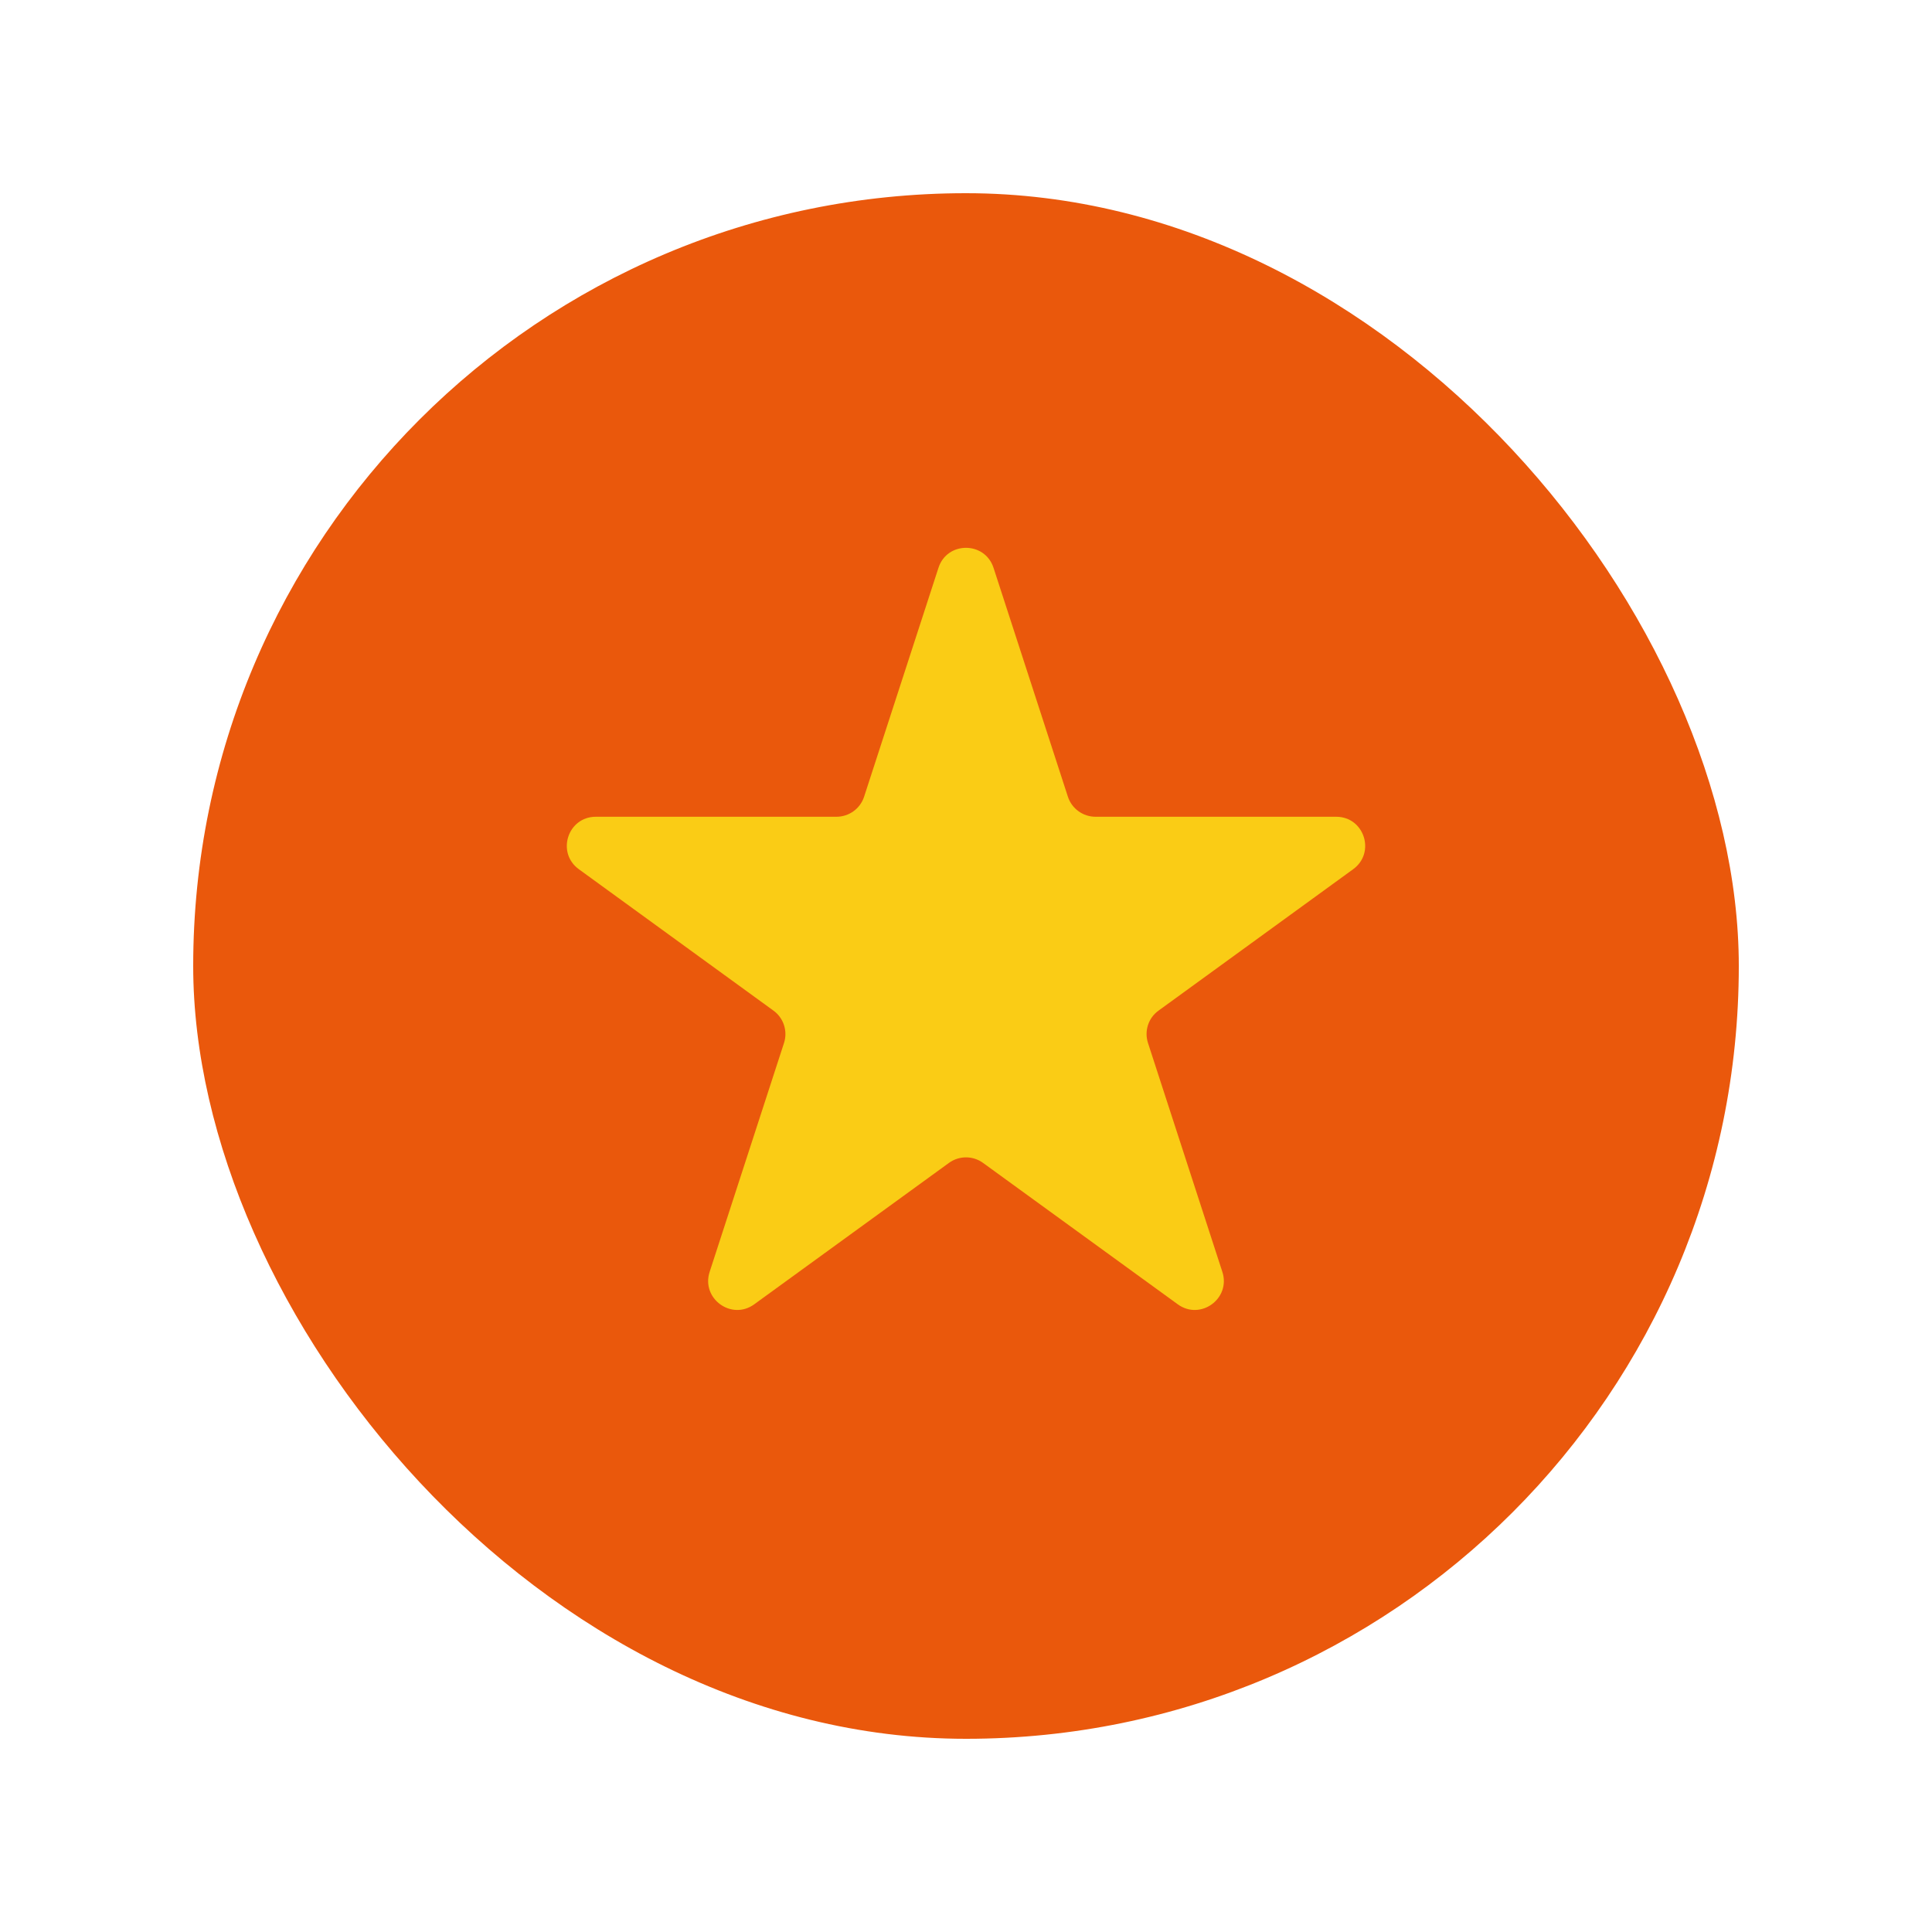 <svg width="20" height="20" viewBox="0 0 20 20" fill="none" xmlns="http://www.w3.org/2000/svg">
<g clip-path="url(#clip0_1_14800)">
<rect x="2" y="2" width="16" height="16" fill="#EA580C"/>
<path d="M9.715 5.878C9.804 5.602 10.195 5.602 10.285 5.878L11.055 8.248C11.095 8.371 11.211 8.455 11.341 8.455H13.832C14.123 8.455 14.243 8.827 14.008 8.998L11.993 10.462C11.887 10.538 11.844 10.674 11.884 10.797L12.654 13.167C12.743 13.443 12.427 13.673 12.192 13.502L10.176 12.038C10.071 11.962 9.929 11.962 9.824 12.038L7.808 13.502C7.573 13.673 7.257 13.443 7.346 13.167L8.116 10.797C8.156 10.674 8.112 10.538 8.007 10.462L5.992 8.998C5.757 8.827 5.877 8.455 6.168 8.455H8.659C8.789 8.455 8.905 8.371 8.945 8.248L9.715 5.878Z" fill="#FACC15"/>
</g>
<defs>
<clipPath id="clip0_1_14800">
<rect x="2" y="2" width="16" height="16" rx="8" fill="white"/>
</clipPath>
</defs>
</svg>
